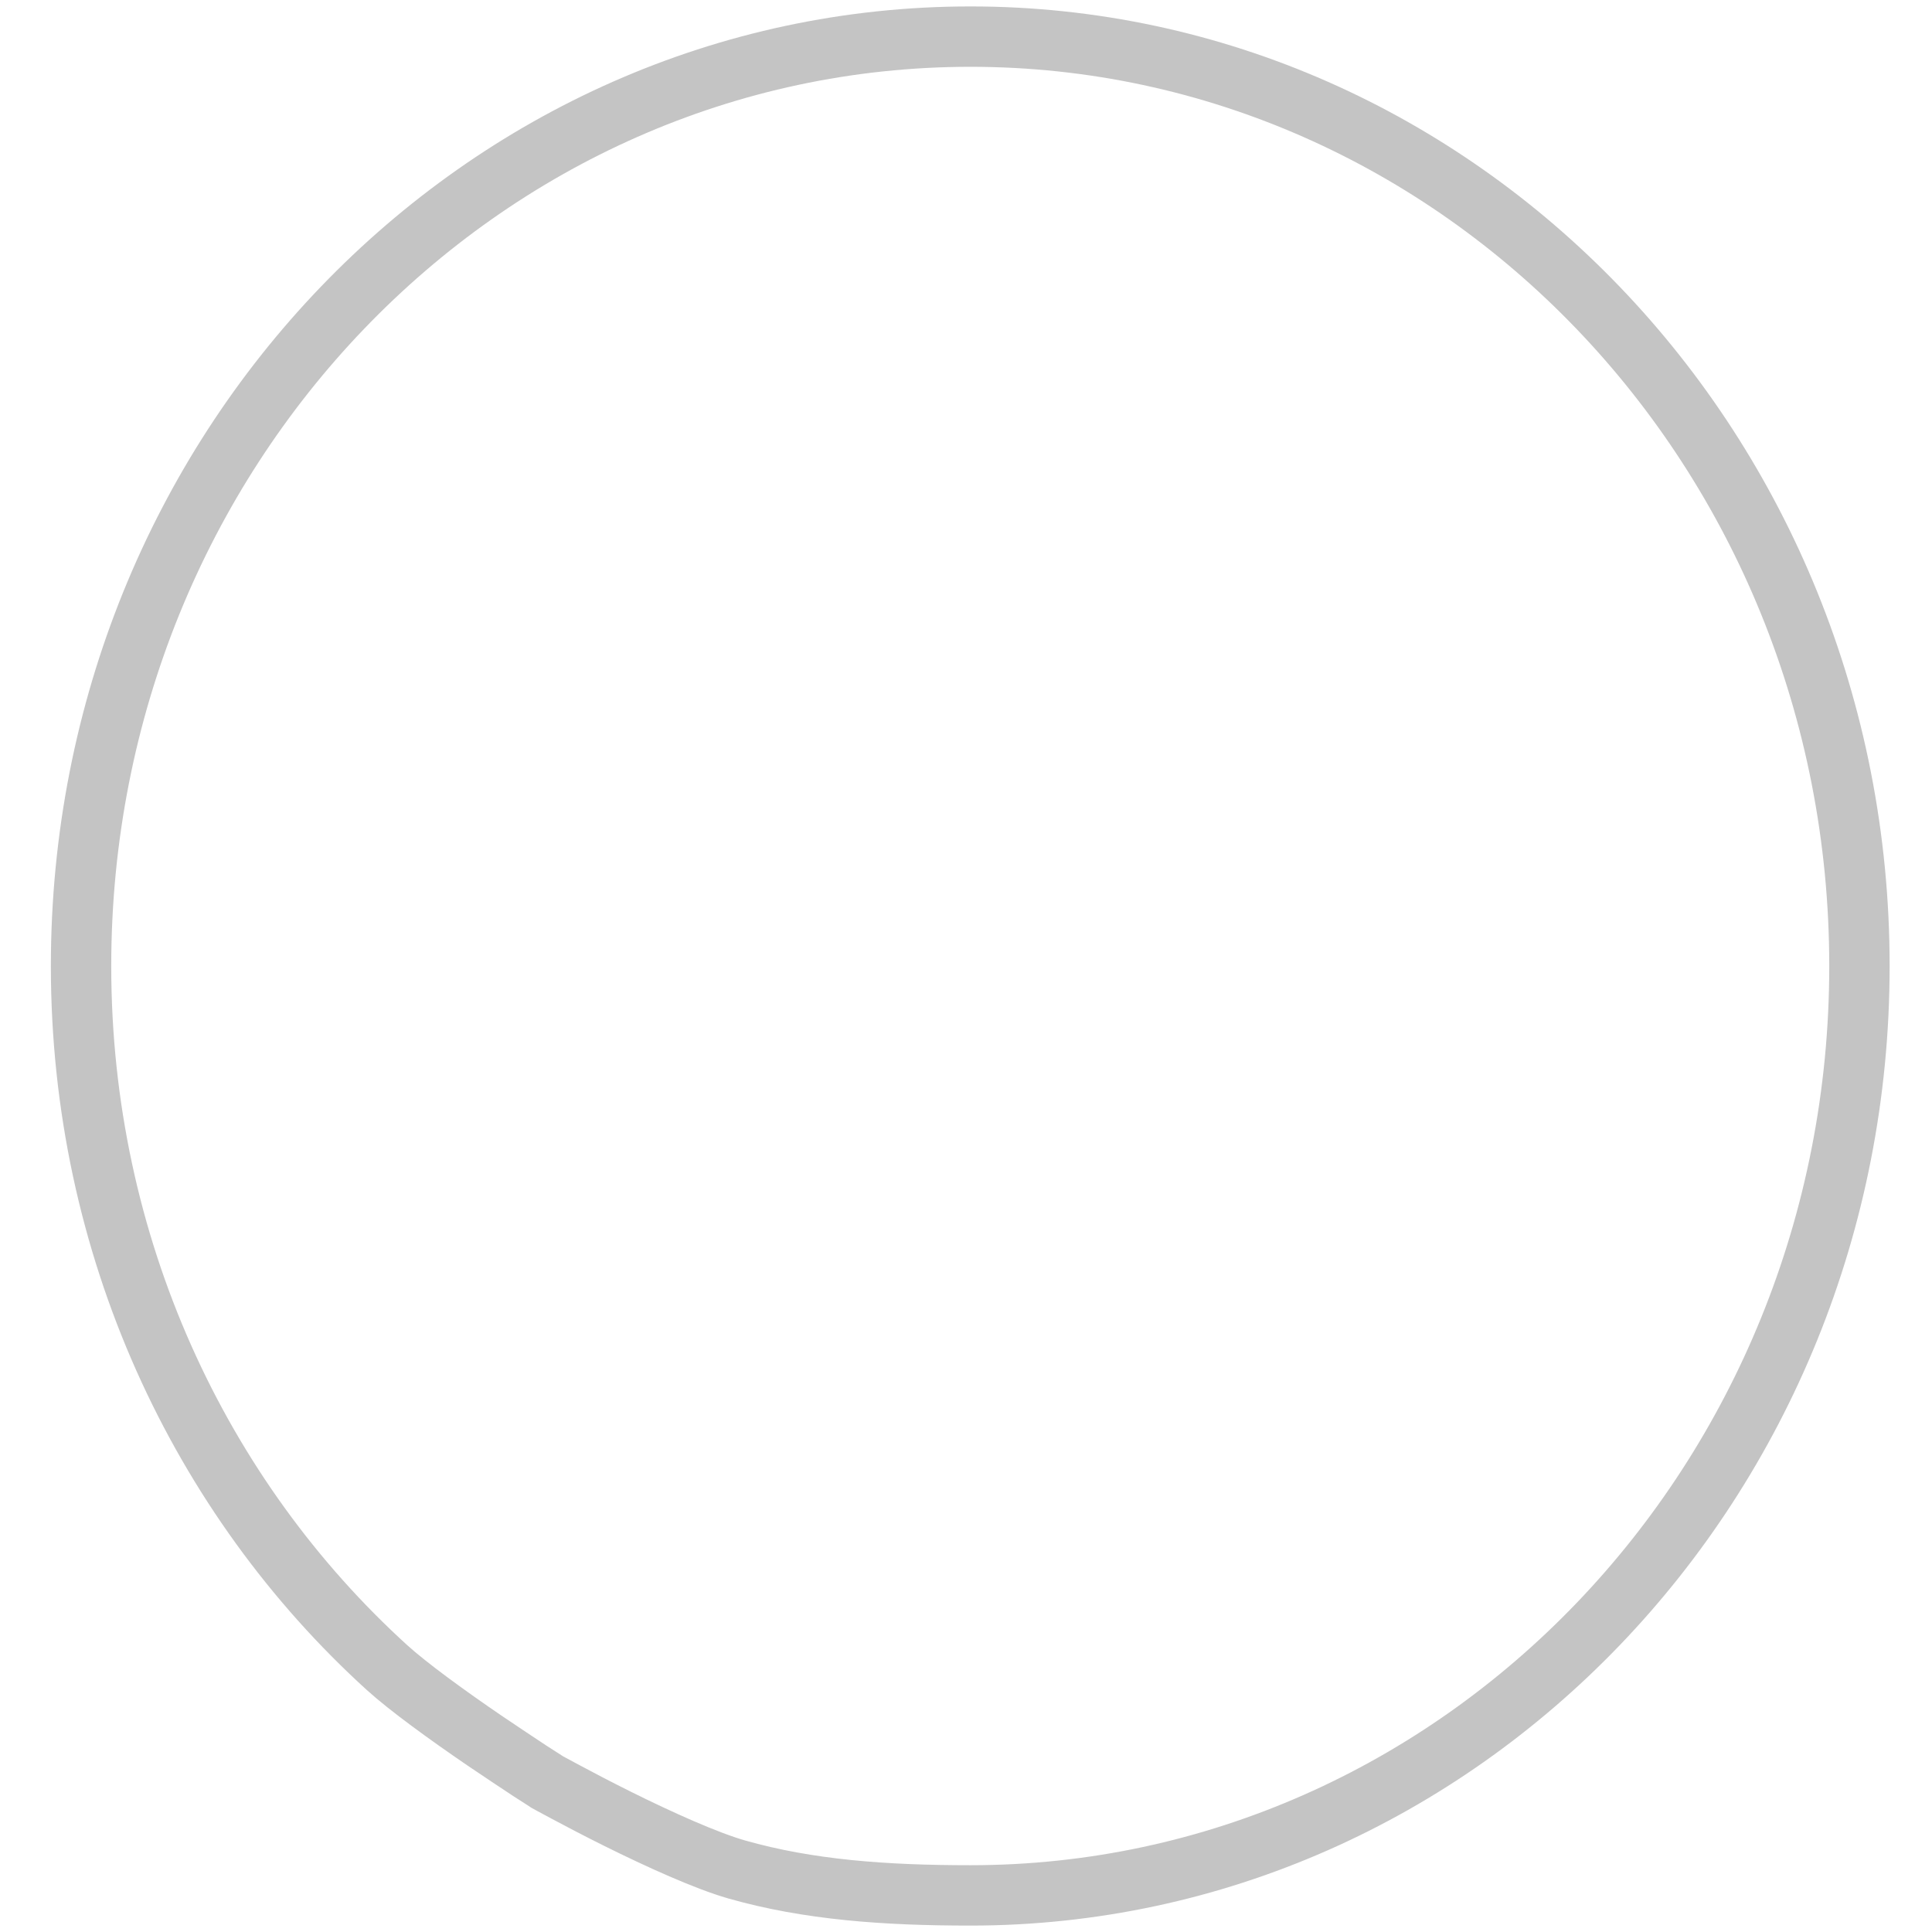 <?xml version="1.0" encoding="utf-8"?>
<!-- Generator: Adobe Illustrator 16.0.0, SVG Export Plug-In . SVG Version: 6.00 Build 0)  -->
<!DOCTYPE svg PUBLIC "-//W3C//DTD SVG 1.1//EN" "http://www.w3.org/Graphics/SVG/1.1/DTD/svg11.dtd">
<svg version="1.1" id="Layer_1" xmlns="http://www.w3.org/2000/svg" xmlns:xlink="http://www.w3.org/1999/xlink" x="0px" y="0px"
	 width="128px" height="128px" viewBox="0 0 128 128" enable-background="new 0 0 128 128" xml:space="preserve">
<path fill="none" stroke="#C4C4C4" stroke-width="4" d="M123.193,64.001c0,34.165-26.525,61.574-58.897,61.574
	c-5.64,0-10.729-0.363-15.489-1.718c-2.033-0.584-5.114-1.975-7.899-3.359c-1.343-0.668-2.544-1.3-3.408-1.762
	c-0.43-0.229-0.779-0.416-1.015-0.545l-0.251-0.139l-0.228-0.15c-0.216-0.139-0.53-0.342-0.917-0.588
	c-0.776-0.514-1.845-1.221-3.014-2.013c-2.408-1.646-5.001-3.52-6.434-4.819C13.24,99.21,5.37,82.581,5.37,64.001
	c0-34.172,26.529-61.575,58.926-61.575C96.668,2.426,123.193,29.83,123.193,64.001z"/>
</svg>
